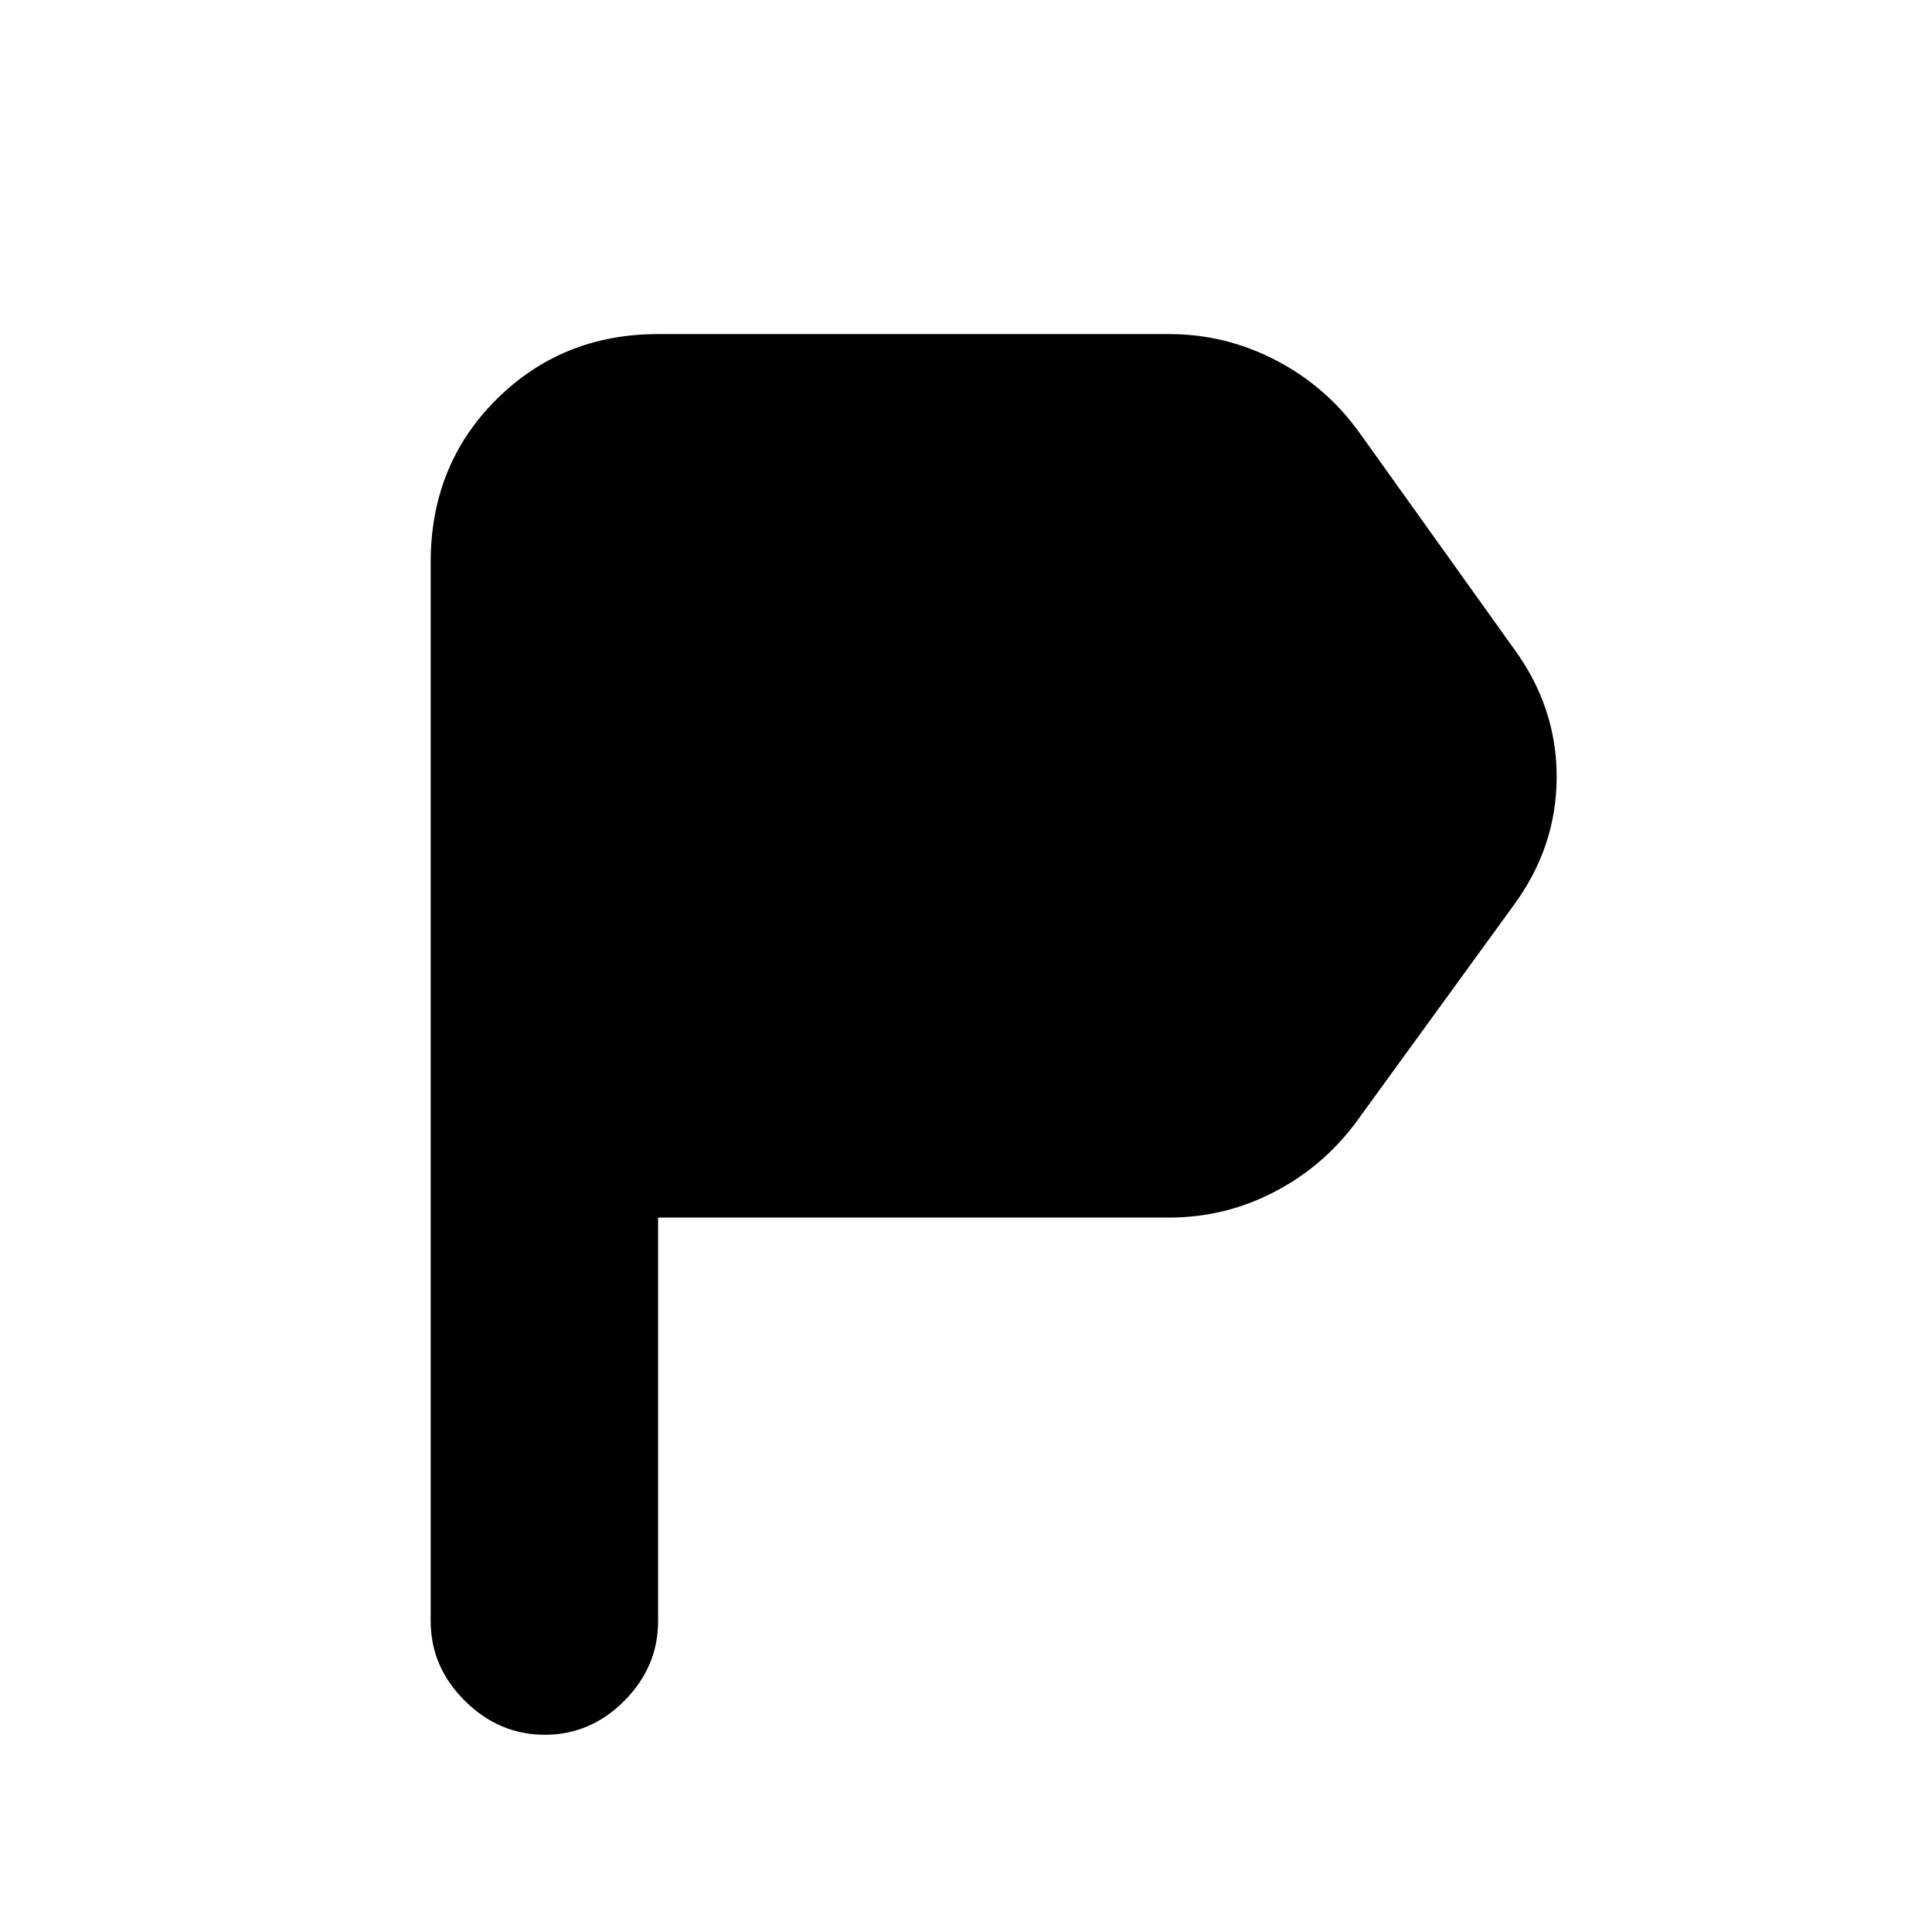 <svg xmlns="http://www.w3.org/2000/svg" height="20" viewBox="0 -960 960 960" width="20"><path d="M214-154.5v-526.12q0-48.38 32.65-80.88Q279.3-794 327-794h254q27.91 0 52.95 13 25.05 13 41.55 36L752-638q21.5 29.13 21.5 64 0 34.87-21.5 64l-77 106q-16.5 23-41.3 36-24.79 13-52.7 13H327v200.5q0 22.8-16.79 39.65Q293.42-98 270.71-98T231-114.85q-17-16.85-17-39.65Z"/></svg>